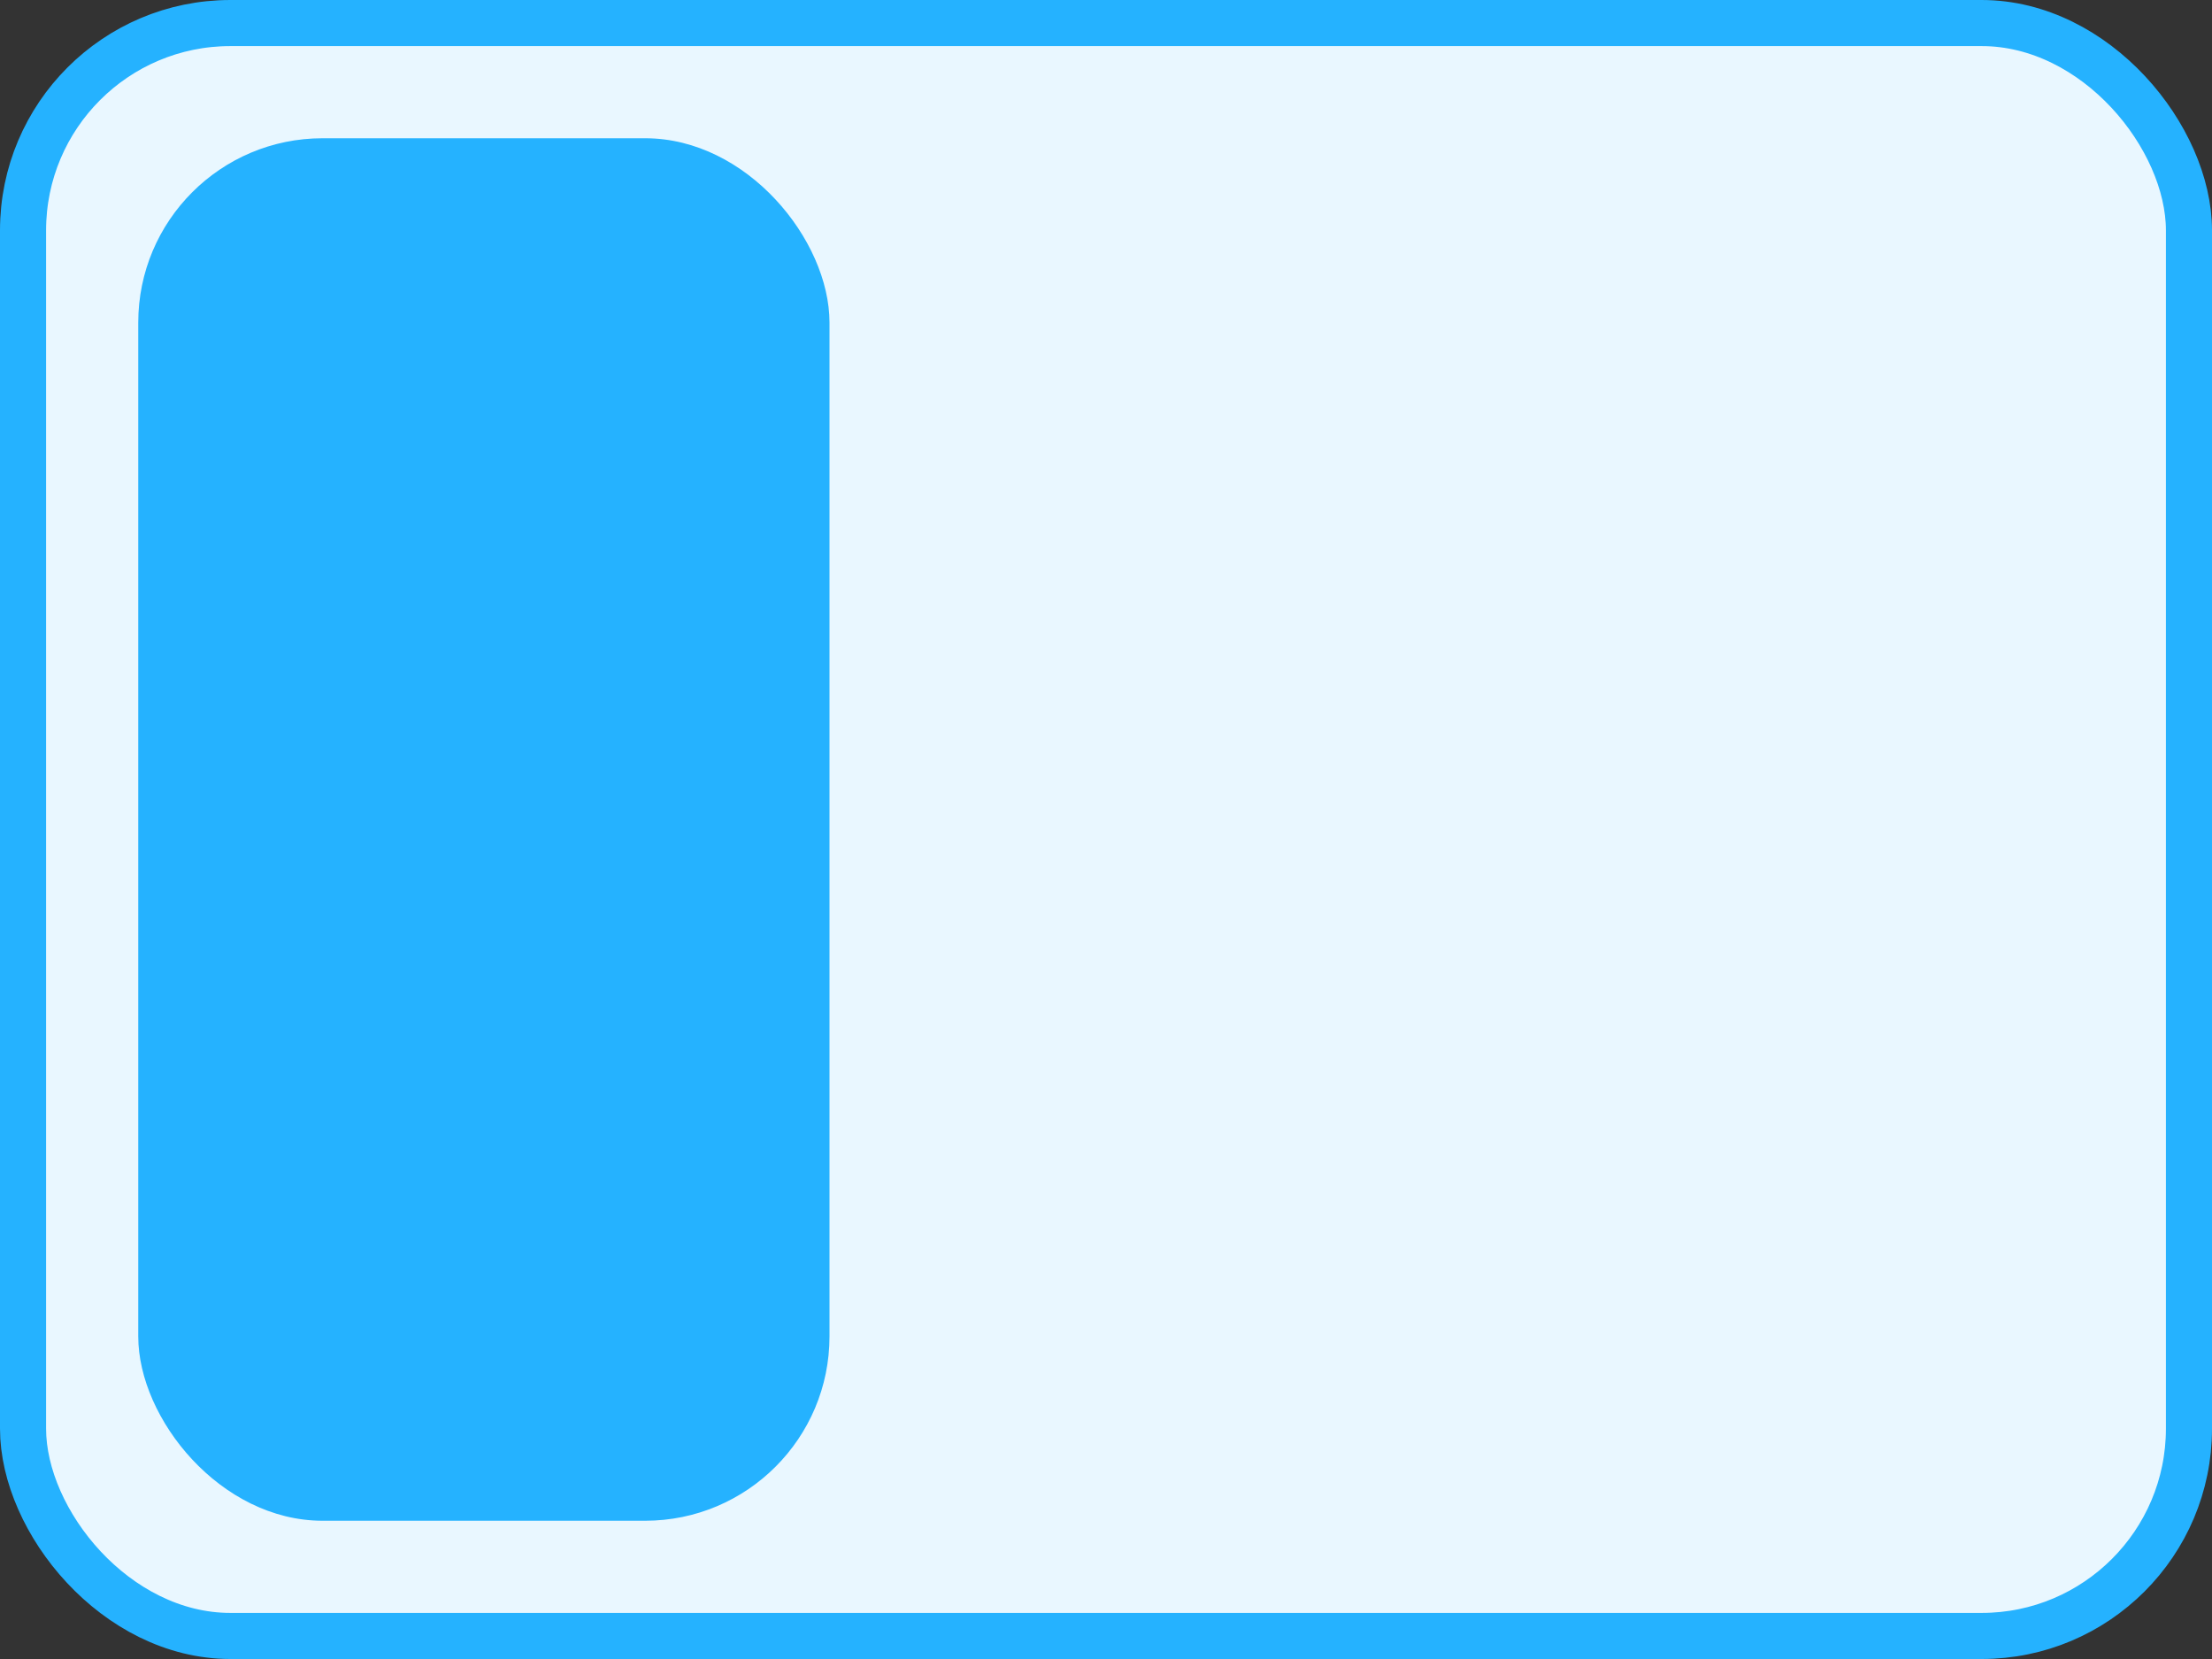 <svg width="48" height="36" viewBox="0 0 48 36" fill="none" xmlns="http://www.w3.org/2000/svg">
  <rect x="0" y="0" width="48" height="36" fill="#333333" stroke="none"/>
  <rect x="0.5" y="0.5" width="47" height="35" rx="4.5" fill="#E9F7FF" stroke="#25B2FF"/>
  <rect x="3" y="3" width="15" height="30" rx="4" fill="#25B2FF"/>
</svg>
